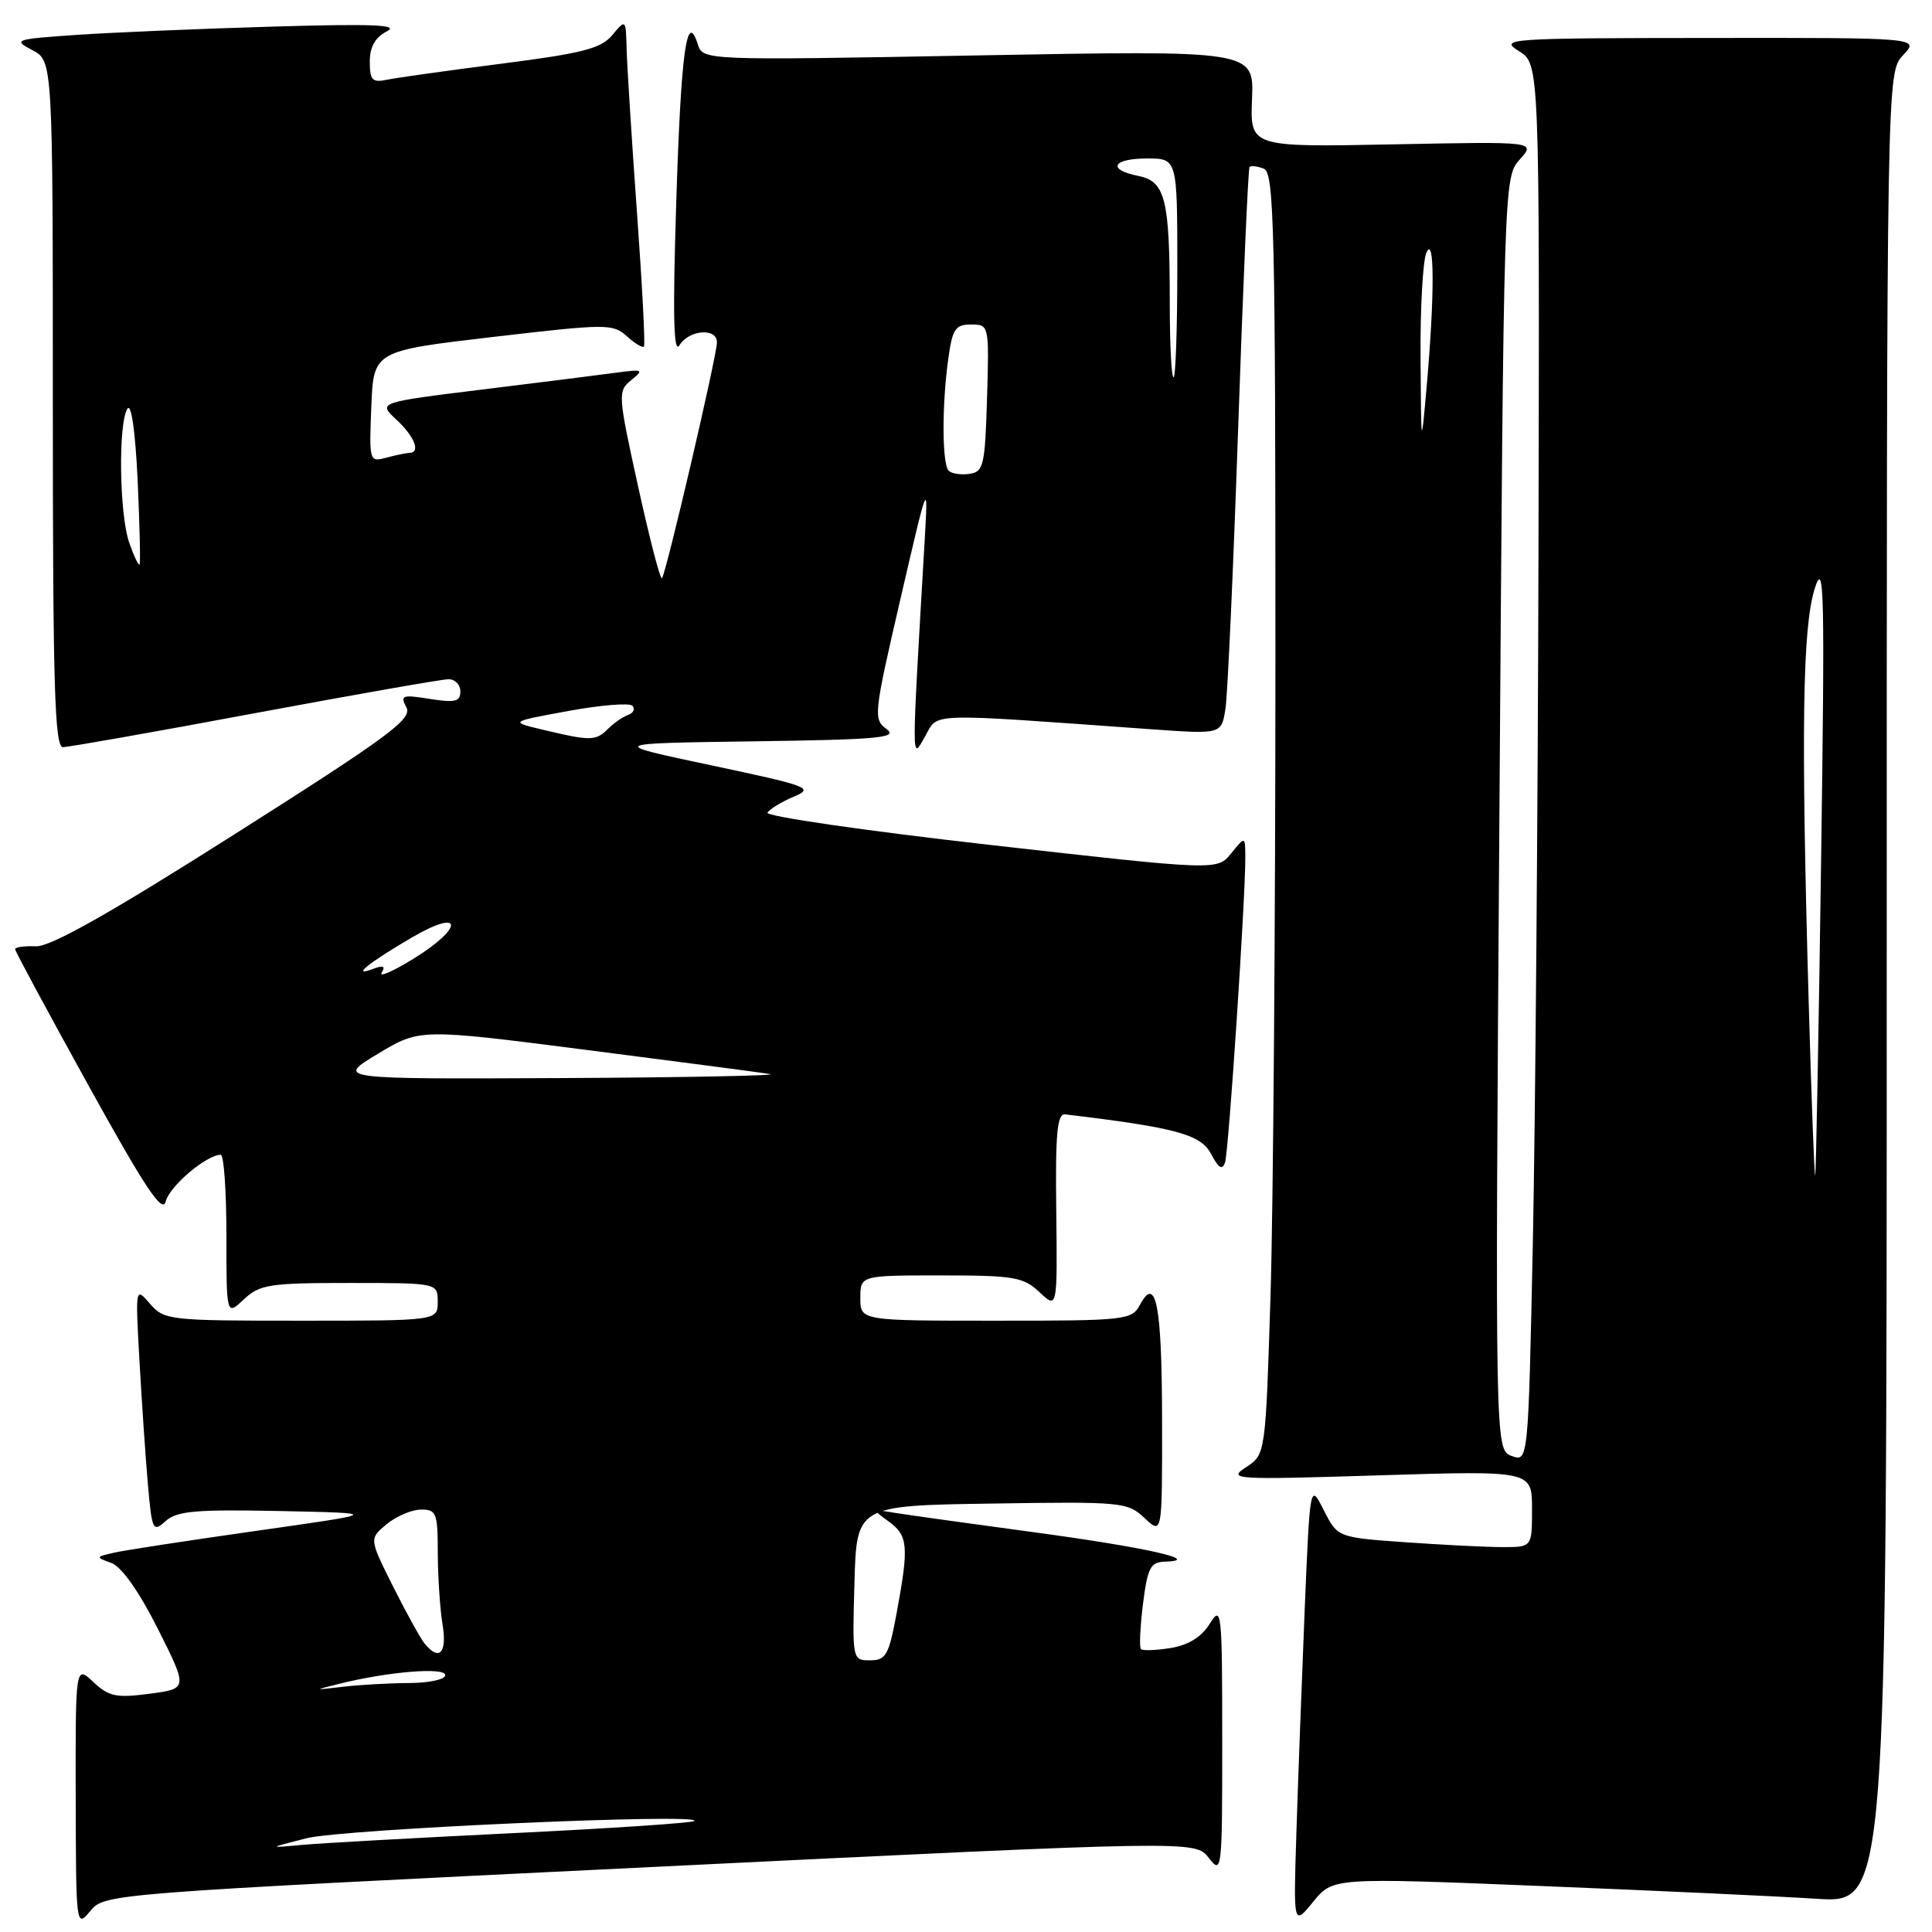 <?xml version="1.0" encoding="UTF-8" standalone="no"?>
<!DOCTYPE svg PUBLIC "-//W3C//DTD SVG 1.1//EN" "http://www.w3.org/Graphics/SVG/1.1/DTD/svg11.dtd" >
<svg xmlns="http://www.w3.org/2000/svg" xmlns:xlink="http://www.w3.org/1999/xlink" version="1.1" viewBox="0 0 256 256">
 <g >
 <path fill="currentColor"
d=" M 86.14 247.40 C 158.39 243.87 158.39 243.87 160.17 246.18 C 161.90 248.43 161.96 247.97 161.95 230.50 C 161.95 213.40 161.86 212.63 160.30 215.15 C 159.21 216.91 157.49 217.98 155.13 218.37 C 153.19 218.68 151.41 218.75 151.18 218.51 C 150.95 218.28 151.07 215.60 151.45 212.55 C 152.05 207.76 152.44 206.99 154.32 206.93 C 159.56 206.77 151.89 205.04 137.00 203.03 C 128.47 201.88 120.15 200.72 118.50 200.45 C 115.50 199.95 115.50 199.95 117.75 201.60 C 120.33 203.48 120.45 204.84 118.83 213.63 C 117.78 219.33 117.40 220.00 115.29 220.00 C 112.94 220.00 112.93 219.94 113.22 209.75 C 113.50 199.50 113.50 199.50 131.41 199.23 C 148.67 198.96 149.41 199.03 151.66 201.15 C 154.00 203.35 154.00 203.35 153.98 188.42 C 153.97 173.02 153.20 168.90 151.07 172.86 C 149.97 174.92 149.29 175.00 131.96 175.00 C 114.00 175.00 114.00 175.00 114.00 172.00 C 114.00 169.00 114.00 169.00 124.69 169.00 C 134.35 169.00 135.60 169.21 137.74 171.22 C 140.11 173.45 140.11 173.45 139.96 160.47 C 139.83 150.11 140.08 147.53 141.15 147.66 C 155.78 149.41 159.10 150.31 160.46 152.88 C 161.48 154.81 161.97 155.11 162.33 154.00 C 162.81 152.52 165.02 119.21 165.01 113.64 C 165.00 110.78 165.00 110.78 163.14 113.07 C 161.29 115.36 161.29 115.36 131.22 111.96 C 114.69 110.09 101.40 108.16 101.70 107.68 C 102.00 107.20 103.55 106.25 105.16 105.57 C 107.91 104.42 107.26 104.17 94.29 101.42 C 80.50 98.50 80.50 98.50 99.91 98.23 C 116.49 98.00 119.05 97.76 117.48 96.61 C 115.70 95.31 115.77 94.66 119.31 79.38 C 122.98 63.53 122.99 63.52 122.53 71.50 C 120.76 101.92 120.75 100.76 122.56 97.61 C 124.40 94.39 122.20 94.46 152.68 96.64 C 161.86 97.29 161.86 97.29 162.38 93.89 C 162.67 92.03 163.43 75.20 164.07 56.50 C 164.71 37.80 165.39 22.33 165.57 22.13 C 165.76 21.92 166.61 22.02 167.46 22.35 C 168.83 22.87 169.00 30.16 169.00 86.81 C 169.00 121.94 168.71 160.14 168.35 171.70 C 167.69 192.72 167.69 192.72 165.10 194.42 C 162.62 196.04 163.46 196.09 182.75 195.49 C 203.00 194.86 203.00 194.86 203.00 199.93 C 203.00 205.00 203.00 205.00 199.15 205.00 C 197.04 205.00 191.24 204.71 186.27 204.36 C 177.24 203.72 177.24 203.72 175.41 200.11 C 173.58 196.50 173.58 196.50 172.87 213.50 C 172.49 222.85 171.99 236.06 171.78 242.85 C 171.38 255.21 171.38 255.21 174.00 252.00 C 176.62 248.79 176.62 248.79 204.06 249.90 C 219.15 250.51 235.66 251.27 240.75 251.60 C 250.00 252.19 250.00 252.19 250.00 130.91 C 250.00 9.63 250.00 9.63 252.17 7.31 C 254.35 5.00 254.35 5.00 226.42 5.03 C 199.70 5.05 198.62 5.13 201.25 6.76 C 204.00 8.46 204.00 8.46 203.86 71.98 C 203.78 106.92 203.44 148.60 203.11 164.62 C 202.50 193.73 202.50 193.73 200.30 192.92 C 198.10 192.10 198.10 192.10 198.68 107.80 C 199.25 23.69 199.26 23.49 201.38 21.13 C 203.50 18.75 203.50 18.75 184.57 19.13 C 165.64 19.50 165.64 19.50 165.90 13.09 C 166.15 6.67 166.15 6.67 129.65 7.34 C 93.14 8.01 93.14 8.01 92.45 5.84 C 90.99 1.25 90.23 6.89 89.60 27.00 C 89.13 41.79 89.25 47.01 90.03 45.75 C 91.29 43.69 95.00 43.40 95.00 45.36 C 95.00 47.11 88.24 76.09 87.71 76.62 C 87.49 76.84 86.07 71.36 84.55 64.45 C 81.87 52.25 81.84 51.83 83.64 50.37 C 85.36 48.98 85.21 48.90 81.67 49.38 C 79.56 49.67 71.58 50.67 63.94 51.61 C 50.06 53.32 50.06 53.32 52.53 55.61 C 54.93 57.84 55.77 59.99 54.25 60.01 C 53.84 60.02 52.47 60.30 51.20 60.64 C 48.94 61.25 48.91 61.15 49.20 53.88 C 49.50 46.50 49.50 46.50 65.31 44.65 C 80.41 42.89 81.21 42.88 83.07 44.56 C 84.14 45.53 85.16 46.14 85.33 45.91 C 85.51 45.68 85.09 37.62 84.39 28.00 C 83.70 18.38 83.09 8.70 83.03 6.50 C 82.93 2.52 82.92 2.51 81.14 4.64 C 79.65 6.43 77.22 7.06 66.43 8.44 C 59.32 9.35 52.49 10.31 51.25 10.57 C 49.33 10.97 49.00 10.62 49.00 8.17 C 49.00 6.21 49.71 4.95 51.25 4.16 C 52.99 3.28 49.52 3.13 36.00 3.53 C 26.38 3.81 14.69 4.31 10.03 4.63 C 1.95 5.19 1.69 5.28 4.28 6.64 C 7.00 8.06 7.00 8.06 7.00 53.53 C 7.00 90.83 7.24 99.00 8.34 99.00 C 9.07 99.00 20.52 96.98 33.78 94.50 C 47.04 92.03 58.59 90.00 59.44 90.00 C 60.30 90.00 61.00 90.73 61.00 91.63 C 61.00 92.97 60.29 93.14 56.95 92.61 C 53.30 92.02 53.00 92.13 53.85 93.73 C 54.67 95.26 51.56 97.55 31.15 110.50 C 14.49 121.07 6.69 125.47 4.75 125.39 C 3.24 125.33 2.00 125.50 2.00 125.77 C 2.00 126.03 6.37 134.15 11.72 143.82 C 19.30 157.53 21.55 160.90 21.97 159.18 C 22.45 157.19 27.36 153.02 29.25 153.01 C 29.66 153.00 30.00 157.80 30.00 163.67 C 30.00 174.35 30.00 174.35 32.31 172.17 C 34.42 170.20 35.69 170.00 46.31 170.00 C 58.00 170.00 58.00 170.00 58.00 172.50 C 58.00 175.00 58.00 175.00 39.91 175.00 C 22.39 175.00 21.76 174.93 19.87 172.75 C 17.93 170.50 17.93 170.51 18.49 180.50 C 18.80 186.00 19.30 193.35 19.61 196.83 C 20.14 202.81 20.27 203.06 21.95 201.55 C 23.43 200.21 25.95 199.99 37.11 200.22 C 50.50 200.50 50.50 200.50 34.00 202.84 C 24.93 204.13 16.40 205.43 15.06 205.75 C 12.65 206.31 12.64 206.32 14.77 207.11 C 16.12 207.61 18.44 210.91 20.92 215.83 C 24.90 223.76 24.90 223.76 19.82 224.43 C 15.41 225.01 14.43 224.81 12.37 222.88 C 10.00 220.65 10.00 220.65 10.03 238.08 C 10.07 255.35 10.08 255.48 11.97 253.21 C 13.87 250.93 14.10 250.92 86.14 247.40 Z  M 40.60 243.58 C 45.39 242.36 93.11 240.23 92.00 241.29 C 91.72 241.55 80.93 242.27 68.00 242.90 C 55.07 243.53 42.48 244.23 40.00 244.46 C 35.50 244.88 35.50 244.88 40.60 243.58 Z  M 45.00 223.10 C 51.50 221.49 59.00 220.88 59.00 221.97 C 59.00 222.53 56.86 223.00 54.25 223.01 C 51.64 223.02 47.70 223.24 45.50 223.50 C 41.50 223.97 41.50 223.97 45.00 223.10 Z  M 56.24 217.75 C 55.69 217.06 53.81 213.66 52.07 210.19 C 48.92 203.89 48.92 203.89 51.21 201.98 C 52.47 200.93 54.51 200.05 55.75 200.03 C 57.83 200.00 58.00 200.45 58.01 205.75 C 58.02 208.91 58.30 213.19 58.64 215.25 C 59.27 219.05 58.19 220.18 56.24 217.75 Z  M 239.66 132.76 C 238.64 96.67 238.84 83.11 240.46 78.00 C 241.72 74.01 241.81 78.12 241.30 114.50 C 240.98 137.05 240.63 155.62 240.52 155.76 C 240.41 155.90 240.02 145.55 239.66 132.76 Z  M 50.06 139.64 C 55.62 136.29 55.62 136.29 77.56 139.10 C 89.63 140.65 100.62 142.09 102.00 142.31 C 103.38 142.52 91.00 142.77 74.50 142.85 C 44.50 142.99 44.50 142.99 50.06 139.64 Z  M 50.58 128.87 C 51.11 128.01 50.78 127.87 49.41 128.39 C 46.42 129.53 48.86 127.56 54.58 124.22 C 61.38 120.25 61.54 122.88 54.75 127.06 C 52.04 128.73 50.17 129.54 50.58 128.87 Z  M 72.00 96.71 C 67.50 95.64 67.50 95.64 75.30 94.21 C 79.60 93.42 83.42 93.11 83.80 93.52 C 84.19 93.94 83.93 94.48 83.23 94.73 C 82.53 94.98 81.33 95.81 80.55 96.59 C 78.95 98.19 78.24 98.20 72.00 96.71 Z  M 17.12 71.90 C 15.81 68.15 15.65 56.10 16.88 54.16 C 17.39 53.35 17.93 57.14 18.24 63.66 C 18.51 69.62 18.63 74.64 18.49 74.80 C 18.35 74.97 17.73 73.66 17.12 71.90 Z  M 125.71 62.38 C 124.83 61.49 124.79 53.81 125.64 47.64 C 126.19 43.59 126.57 43.00 128.67 43.00 C 131.06 43.00 131.07 43.05 130.79 52.75 C 130.52 61.69 130.33 62.52 128.46 62.79 C 127.34 62.95 126.10 62.77 125.71 62.38 Z  M 188.23 47.50 C 188.18 40.90 188.53 34.60 189.00 33.50 C 190.08 30.98 190.11 38.99 189.06 51.00 C 188.31 59.50 188.31 59.50 188.23 47.50 Z  M 155.00 40.12 C 155.00 26.41 154.42 24.03 150.86 23.32 C 146.65 22.48 147.38 21.00 152.00 21.00 C 156.00 21.00 156.00 21.00 156.00 35.50 C 156.00 43.48 155.78 50.00 155.50 50.00 C 155.22 50.00 155.00 45.56 155.00 40.12 Z "/>
</g>
</svg>